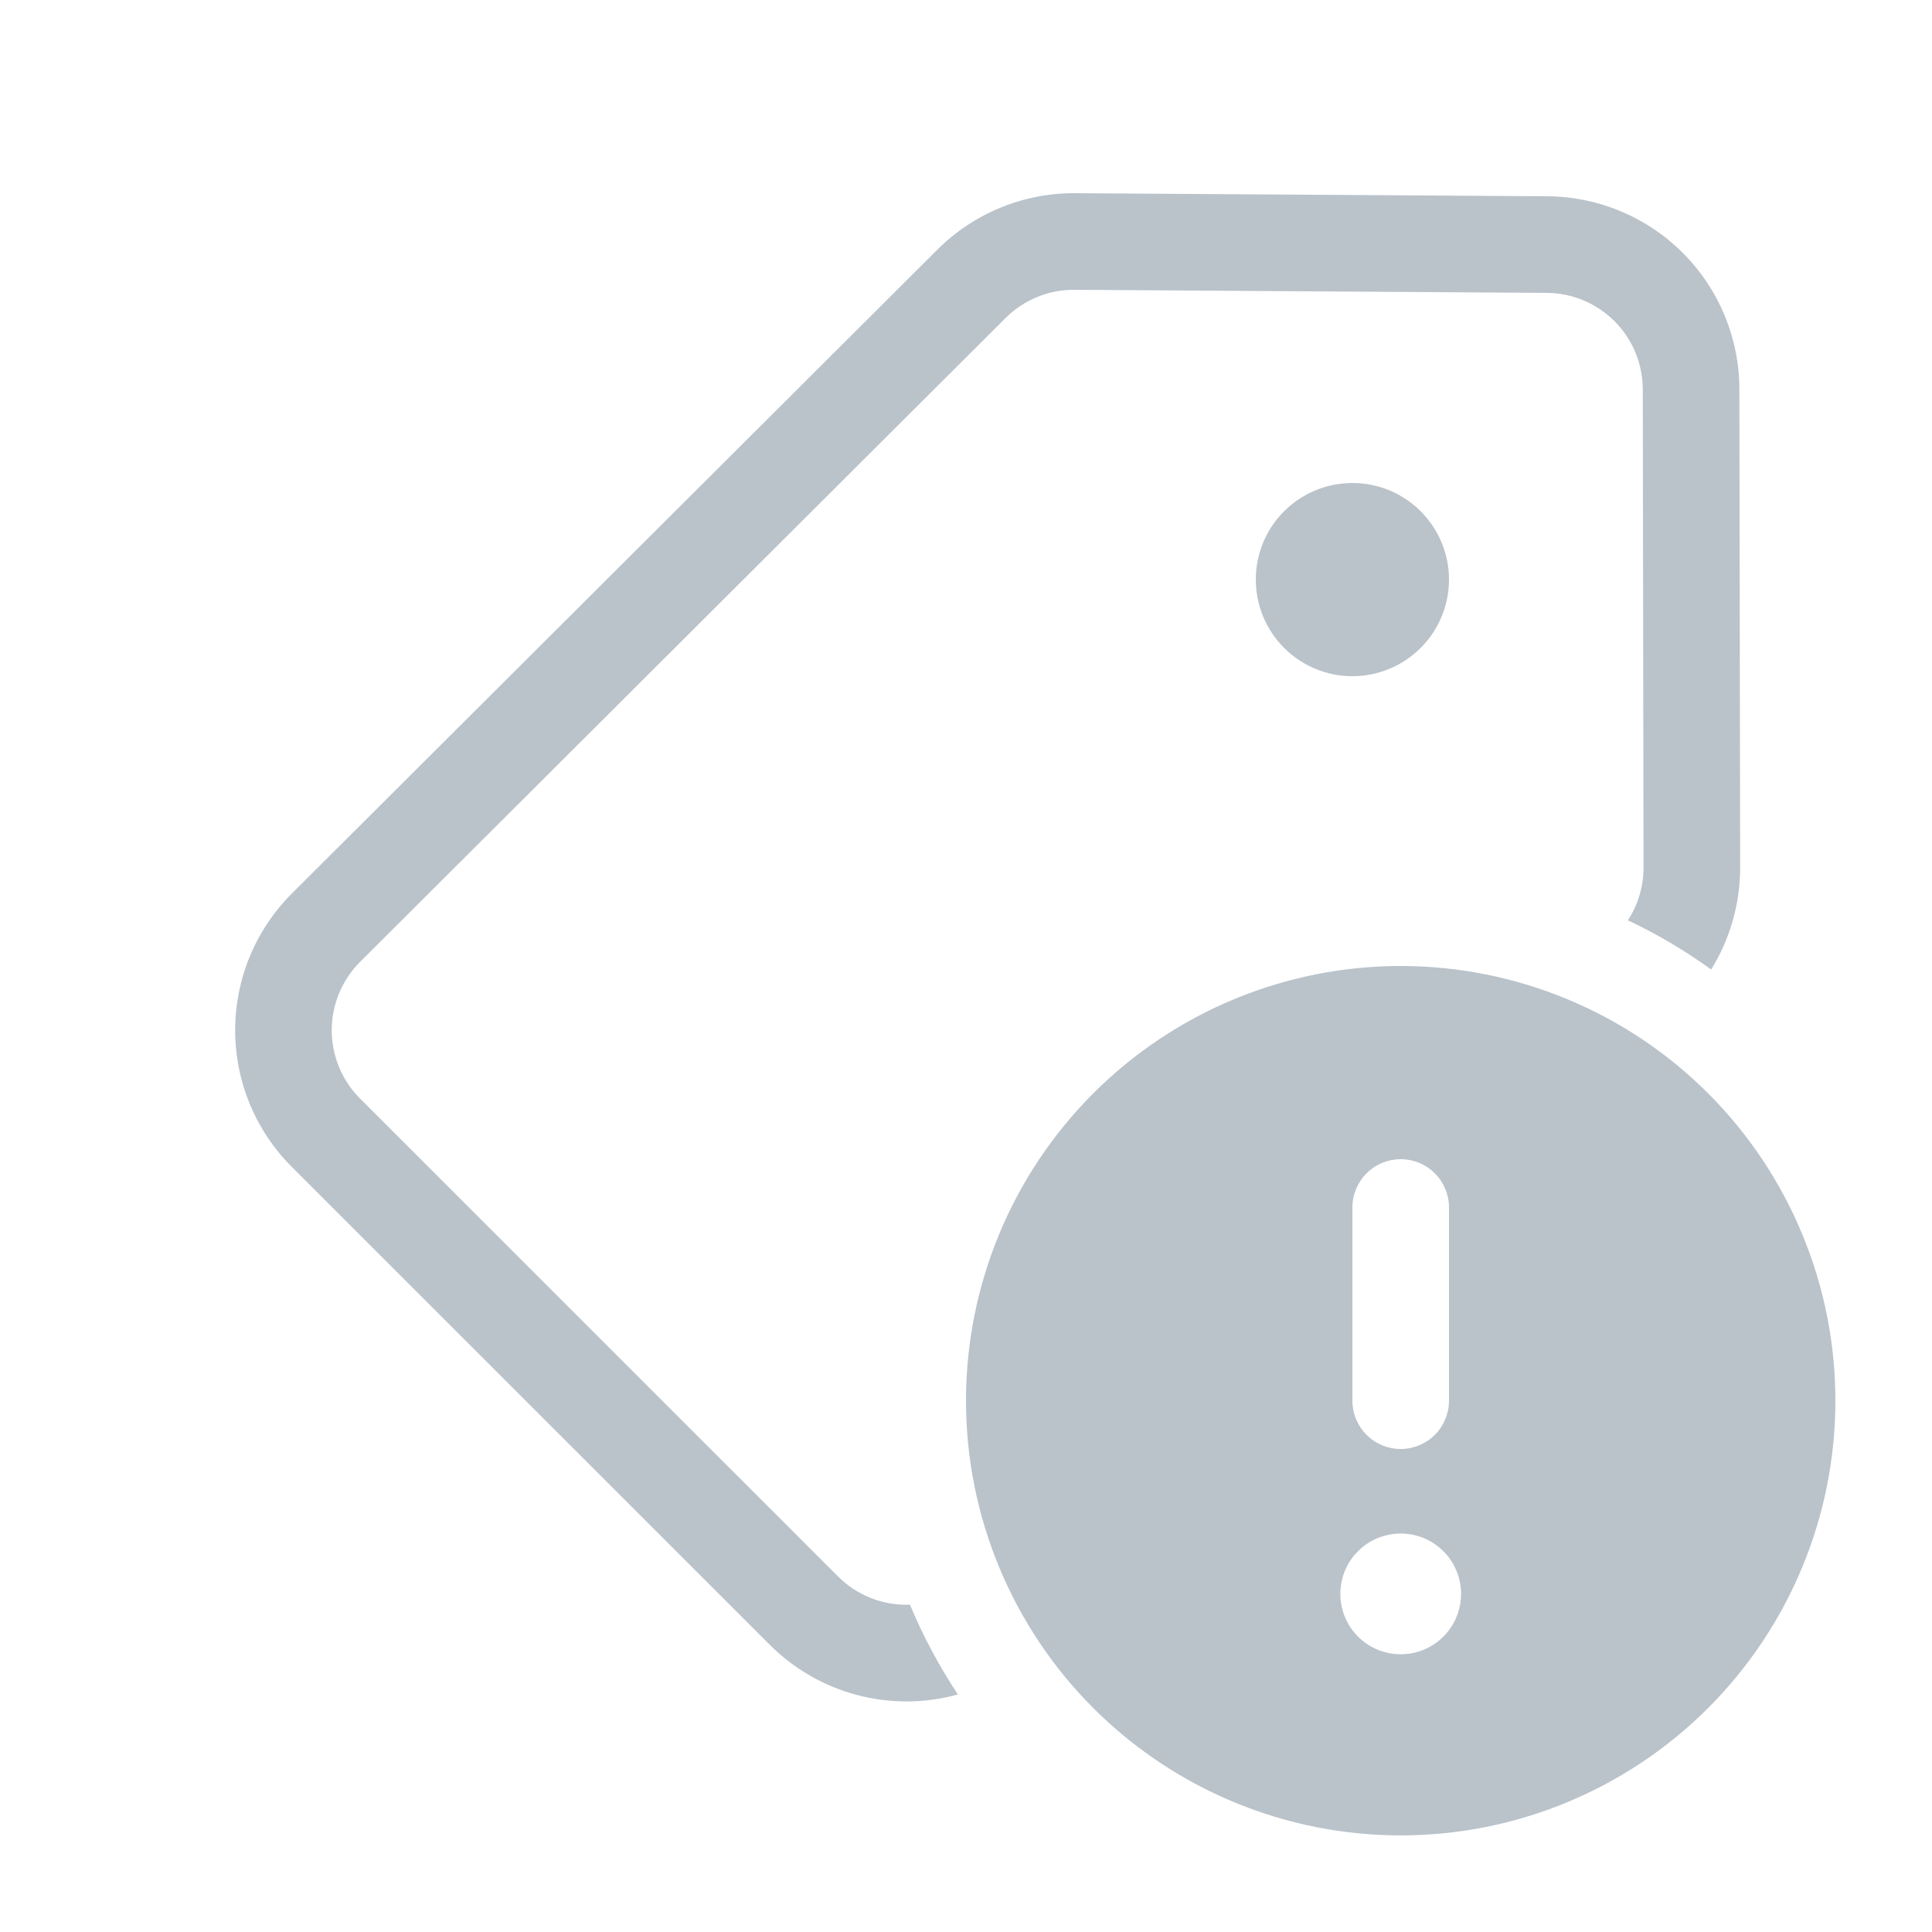 <svg width="61" height="61" viewBox="0 0 61 61" fill="none" xmlns="http://www.w3.org/2000/svg">
<g opacity="0.5">
<path d="M42.7 21.35C43.509 21.35 44.285 21.028 44.856 20.456C45.428 19.884 45.75 19.109 45.75 18.3C45.75 17.491 45.428 16.715 44.856 16.143C44.285 15.571 43.509 15.25 42.7 15.25C41.891 15.25 41.115 15.571 40.543 16.143C39.971 16.715 39.65 17.491 39.65 18.3C39.65 19.109 39.971 19.884 40.543 20.456C41.115 21.028 41.891 21.35 42.7 21.35ZM33.946 6.1C33.14 6.094 32.34 6.249 31.593 6.555C30.847 6.86 30.168 7.311 29.597 7.881L9.217 28.209C8.649 28.775 8.199 29.448 7.891 30.188C7.584 30.928 7.425 31.722 7.425 32.524C7.424 33.325 7.582 34.119 7.888 34.86C8.195 35.601 8.644 36.274 9.211 36.841L24.305 51.932C25.068 52.695 26.02 53.242 27.063 53.518C28.106 53.793 29.204 53.787 30.244 53.5C29.65 52.606 29.143 51.657 28.731 50.666C28.312 50.682 27.894 50.612 27.503 50.458C27.113 50.305 26.758 50.073 26.462 49.776L11.367 34.684C11.084 34.401 10.859 34.064 10.706 33.694C10.553 33.324 10.474 32.927 10.474 32.526C10.474 32.125 10.554 31.728 10.707 31.358C10.861 30.988 11.086 30.652 11.37 30.369L31.75 10.04C32.036 9.755 32.375 9.53 32.748 9.377C33.122 9.224 33.522 9.147 33.925 9.15L48.84 9.247C49.644 9.253 50.414 9.576 50.981 10.147C51.549 10.718 51.867 11.49 51.868 12.294L51.892 27.392C51.893 27.983 51.721 28.562 51.398 29.057C52.326 29.496 53.204 30.015 54.028 30.61C54.627 29.641 54.944 28.525 54.943 27.386L54.918 12.288C54.916 10.679 54.278 9.137 53.143 7.996C52.009 6.855 50.47 6.209 48.861 6.197L33.946 6.1ZM57.95 44.225C57.95 47.865 56.504 51.356 53.93 53.93C51.356 56.504 47.865 57.95 44.225 57.95C40.585 57.95 37.094 56.504 34.52 53.93C31.946 51.356 30.5 47.865 30.5 44.225C30.5 40.585 31.946 37.094 34.52 34.52C37.094 31.946 40.585 30.5 44.225 30.5C47.865 30.5 51.356 31.946 53.93 34.52C56.504 37.094 57.95 40.585 57.95 44.225ZM44.225 36.6C43.82 36.6 43.432 36.76 43.147 37.046C42.861 37.332 42.7 37.72 42.7 38.125V44.225C42.7 44.629 42.861 45.017 43.147 45.303C43.432 45.589 43.82 45.75 44.225 45.75C44.629 45.75 45.017 45.589 45.303 45.303C45.589 45.017 45.75 44.629 45.75 44.225V38.125C45.75 37.72 45.589 37.332 45.303 37.046C45.017 36.76 44.629 36.6 44.225 36.6ZM44.225 52.231C44.73 52.231 45.215 52.03 45.573 51.673C45.93 51.315 46.131 50.83 46.131 50.325C46.131 49.819 45.93 49.334 45.573 48.977C45.215 48.619 44.73 48.419 44.225 48.419C43.719 48.419 43.234 48.619 42.877 48.977C42.519 49.334 42.319 49.819 42.319 50.325C42.319 50.83 42.519 51.315 42.877 51.673C43.234 52.03 43.719 52.231 44.225 52.231Z" fill="#758696"/>
</g>
</svg>
